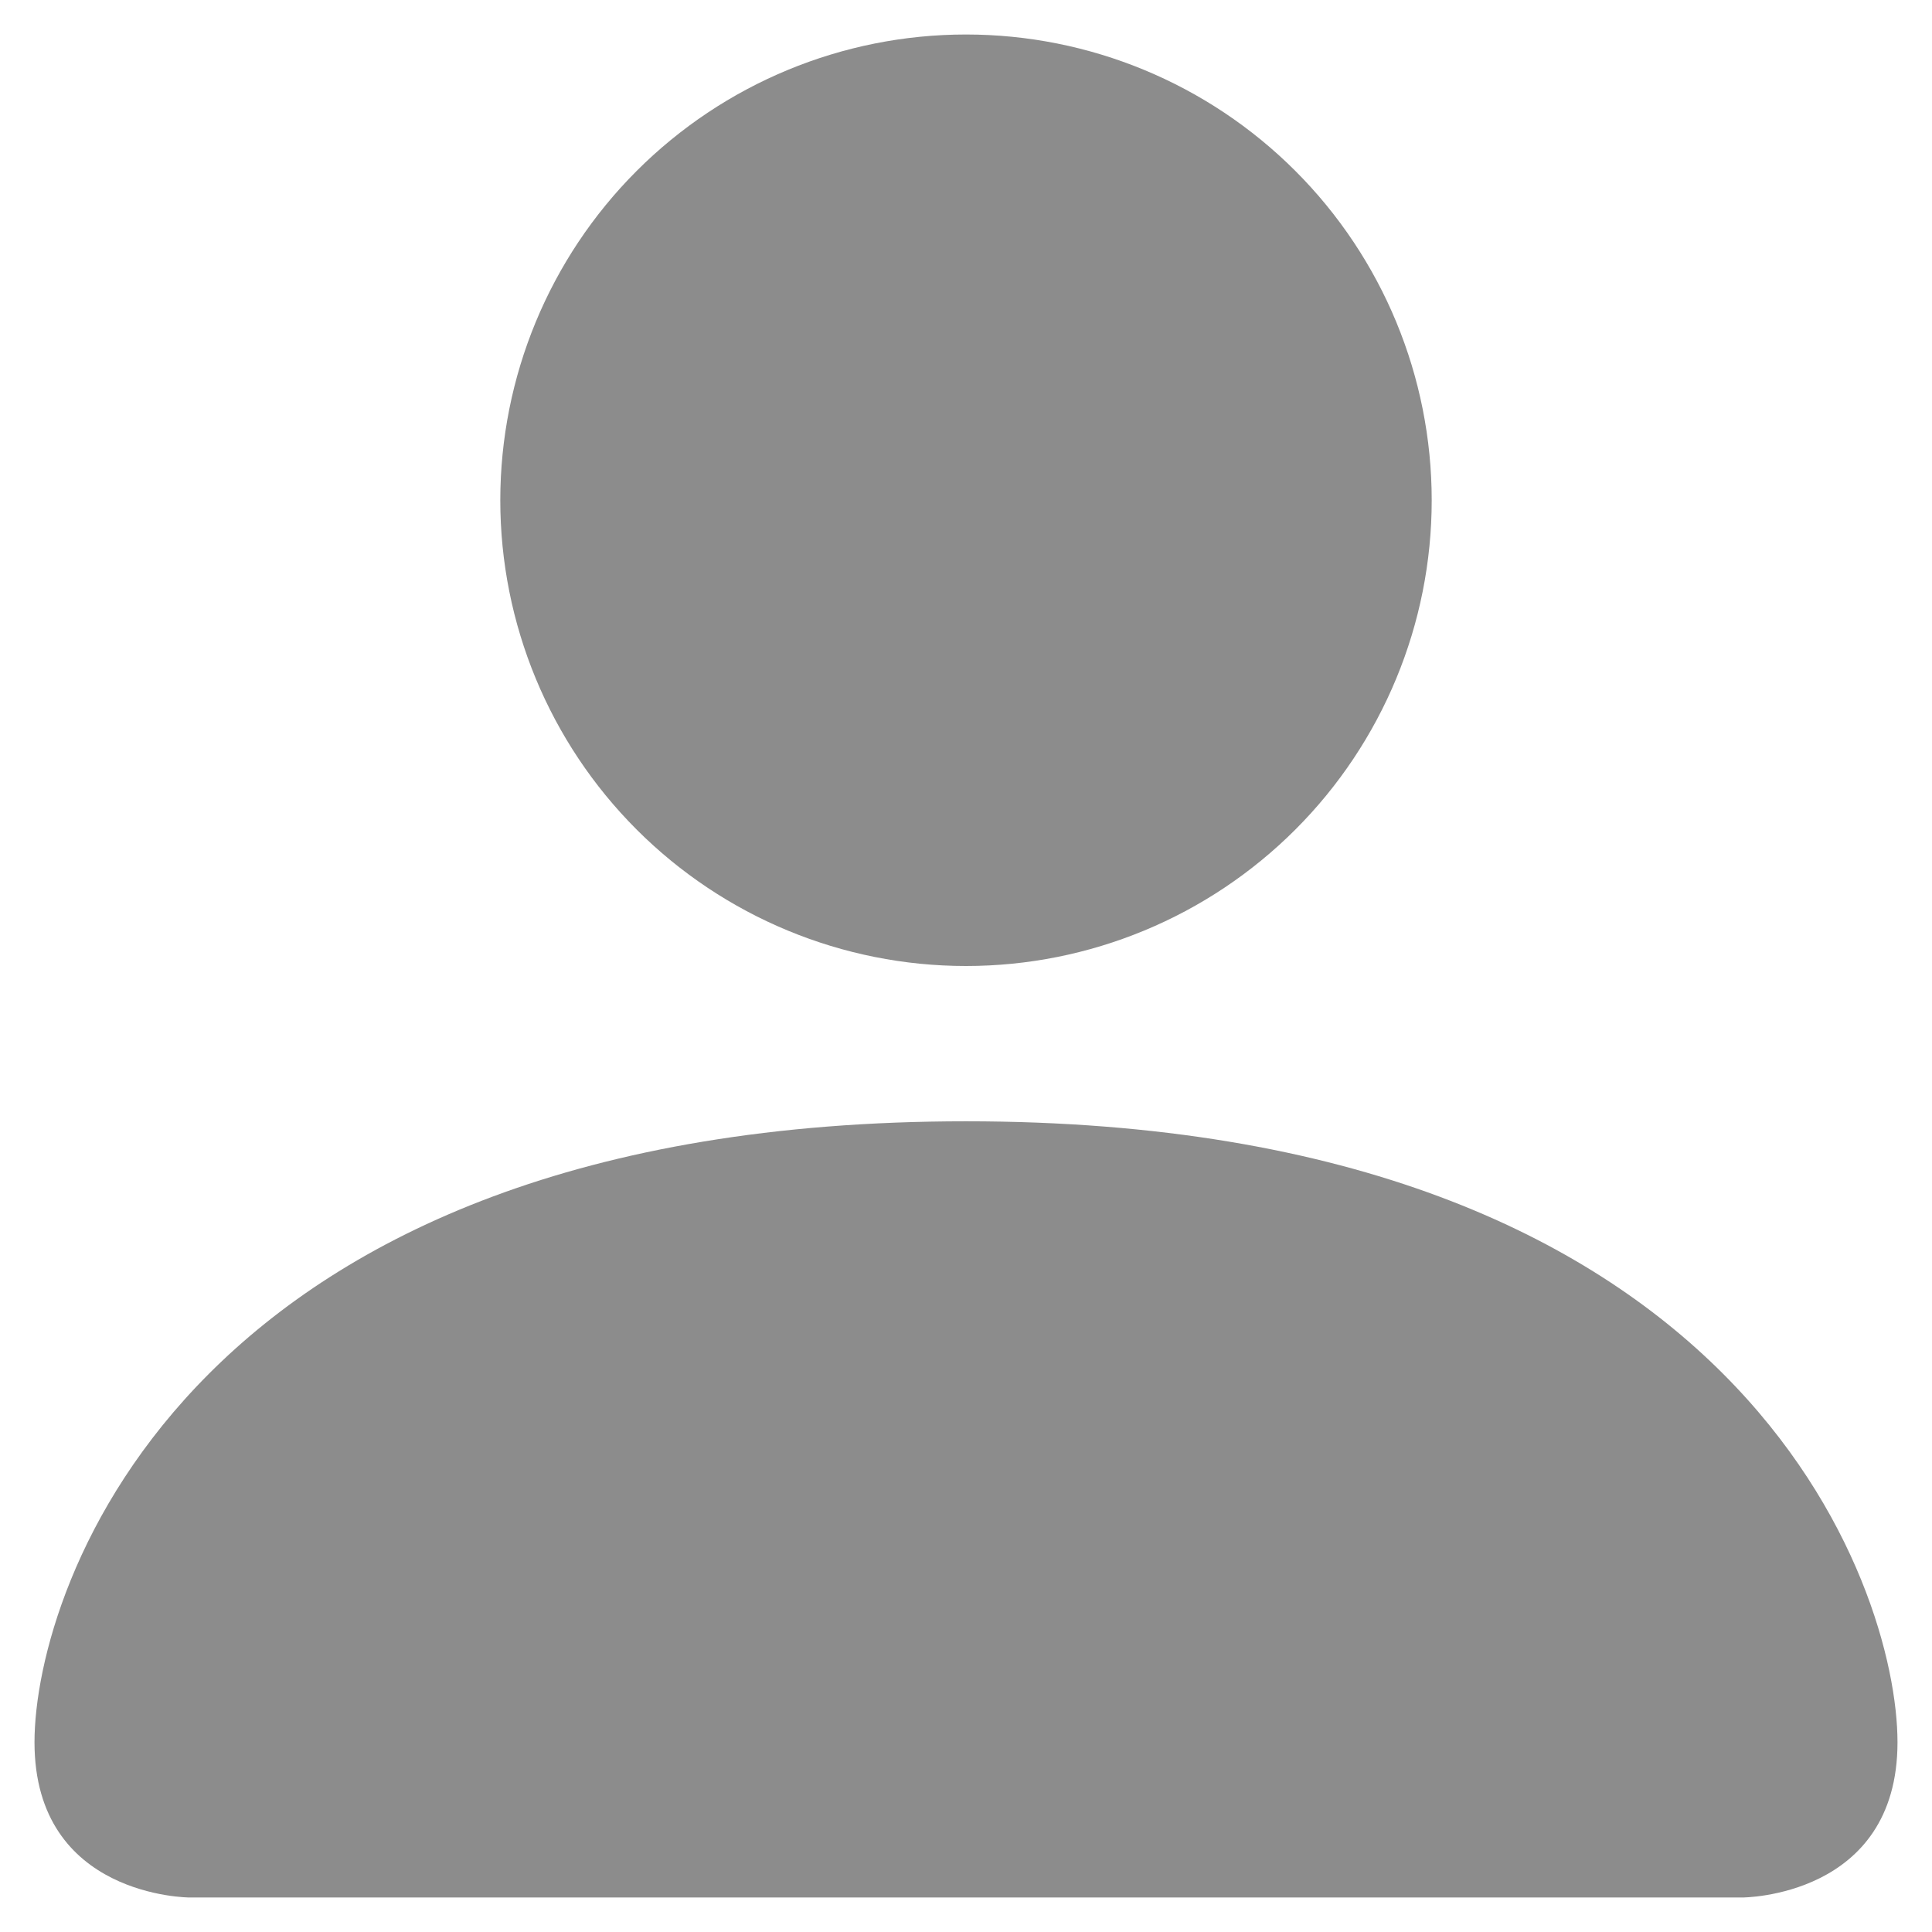 <svg width="21" height="21" viewBox="0 0 21 21" fill="none" xmlns="http://www.w3.org/2000/svg">
<path d="M2.062 20.625C2.062 20.625 0.375 20.625 0.375 18.938C0.375 17.25 2.062 12.188 10.5 12.188C18.938 12.188 20.625 17.25 20.625 18.938C20.625 20.625 18.938 20.625 18.938 20.625H2.062ZM10.5 10.5C11.843 10.5 13.13 9.967 14.08 9.017C15.029 8.068 15.562 6.78 15.562 5.438C15.562 4.095 15.029 2.807 14.08 1.858C13.13 0.908 11.843 0.375 10.5 0.375C9.157 0.375 7.87 0.908 6.92 1.858C5.971 2.807 5.438 4.095 5.438 5.438C5.438 6.78 5.971 8.068 6.92 9.017C7.87 9.967 9.157 10.5 10.5 10.5Z" fill="#8C8C8C"/>
</svg>

